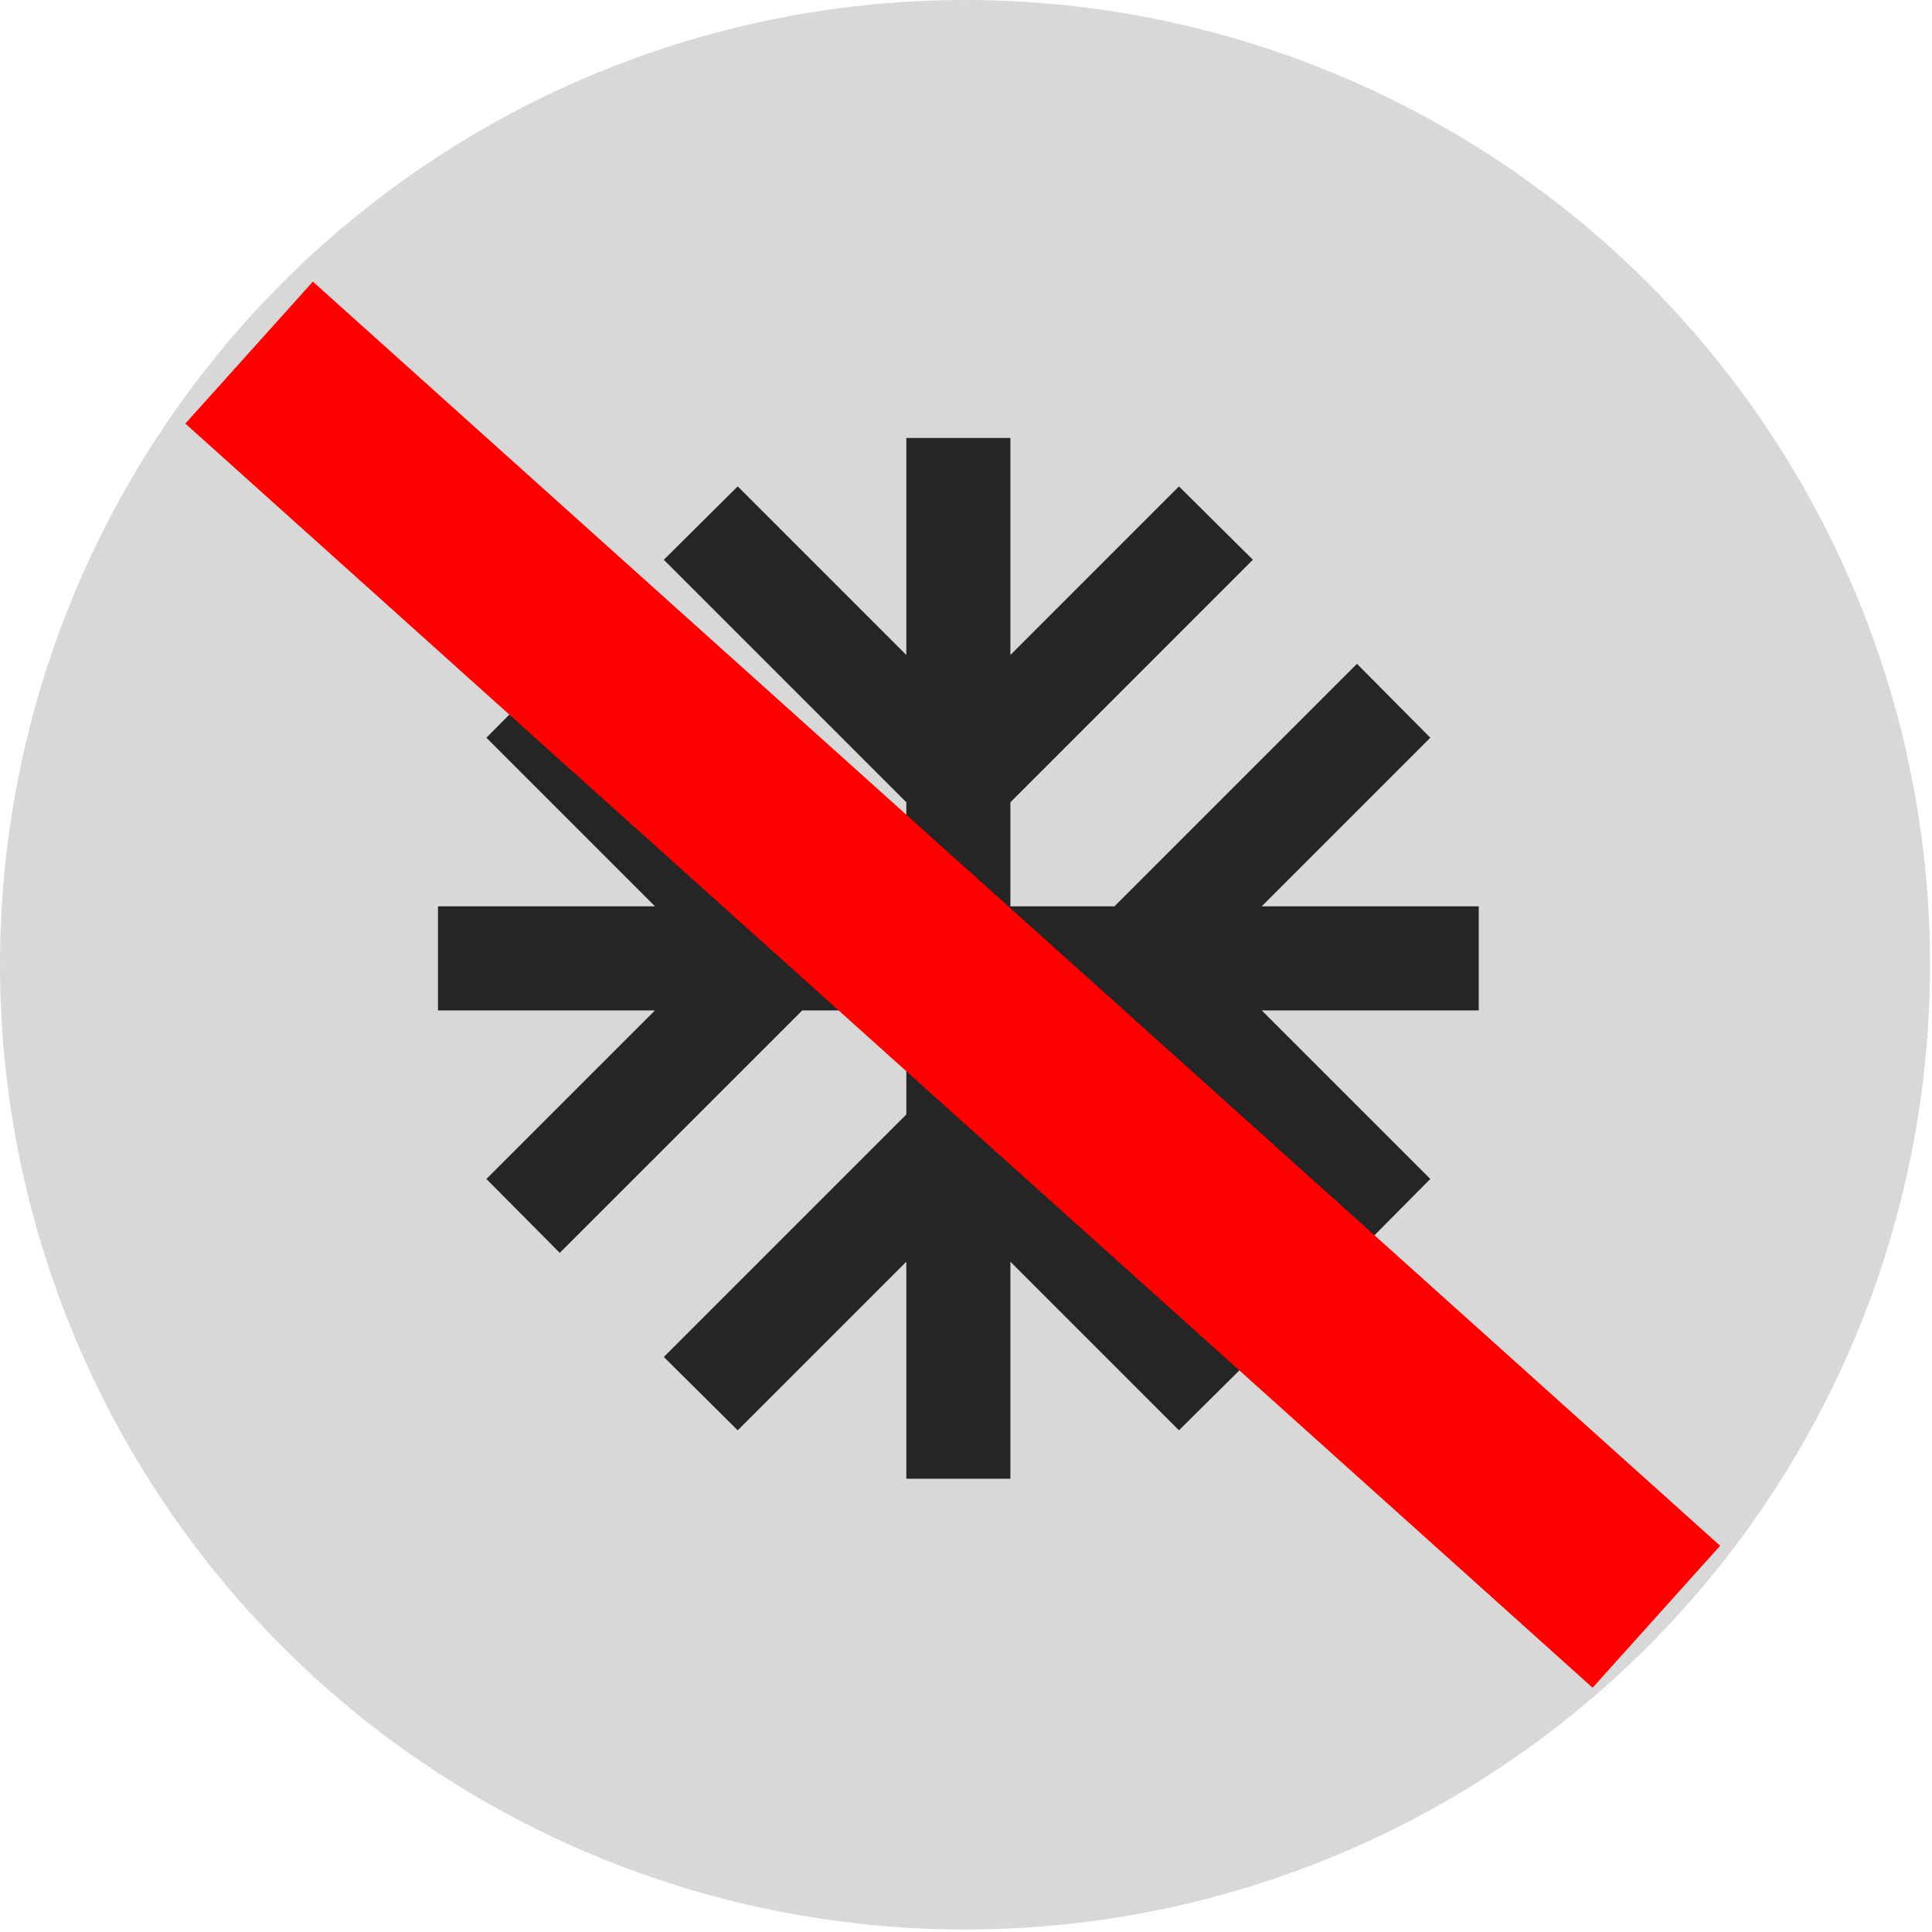 <svg width="81" height="81" viewBox="0 0 81 81" fill="none" xmlns="http://www.w3.org/2000/svg">
<ellipse cx="40.459" cy="40.448" rx="40.459" ry="40.448" fill="#D8D8D8"/>
<path d="M61.996 37.998H52.898L59.967 30.929L56.891 27.831L46.724 37.998H42.361V33.635L52.527 23.468L49.429 20.392L42.361 27.461V18.363H37.998V27.461L30.929 20.392L27.831 23.468L37.998 33.635V37.998H33.635L23.468 27.831L20.392 30.929L27.461 37.998H18.363V42.361H27.461L20.392 49.429L23.468 52.527L33.635 42.361H37.998V46.724L27.831 56.891L30.929 59.967L37.998 52.898V61.996H42.361V52.898L49.429 59.967L52.527 56.891L42.361 46.724V42.361H46.724L56.891 52.527L59.967 49.429L52.898 42.361H61.996V37.998Z" fill="#252525"/>
<line x1="10.444" y1="14.783" x2="69.444" y2="67.783" stroke="#FF0000" stroke-width="8"/>
</svg>
